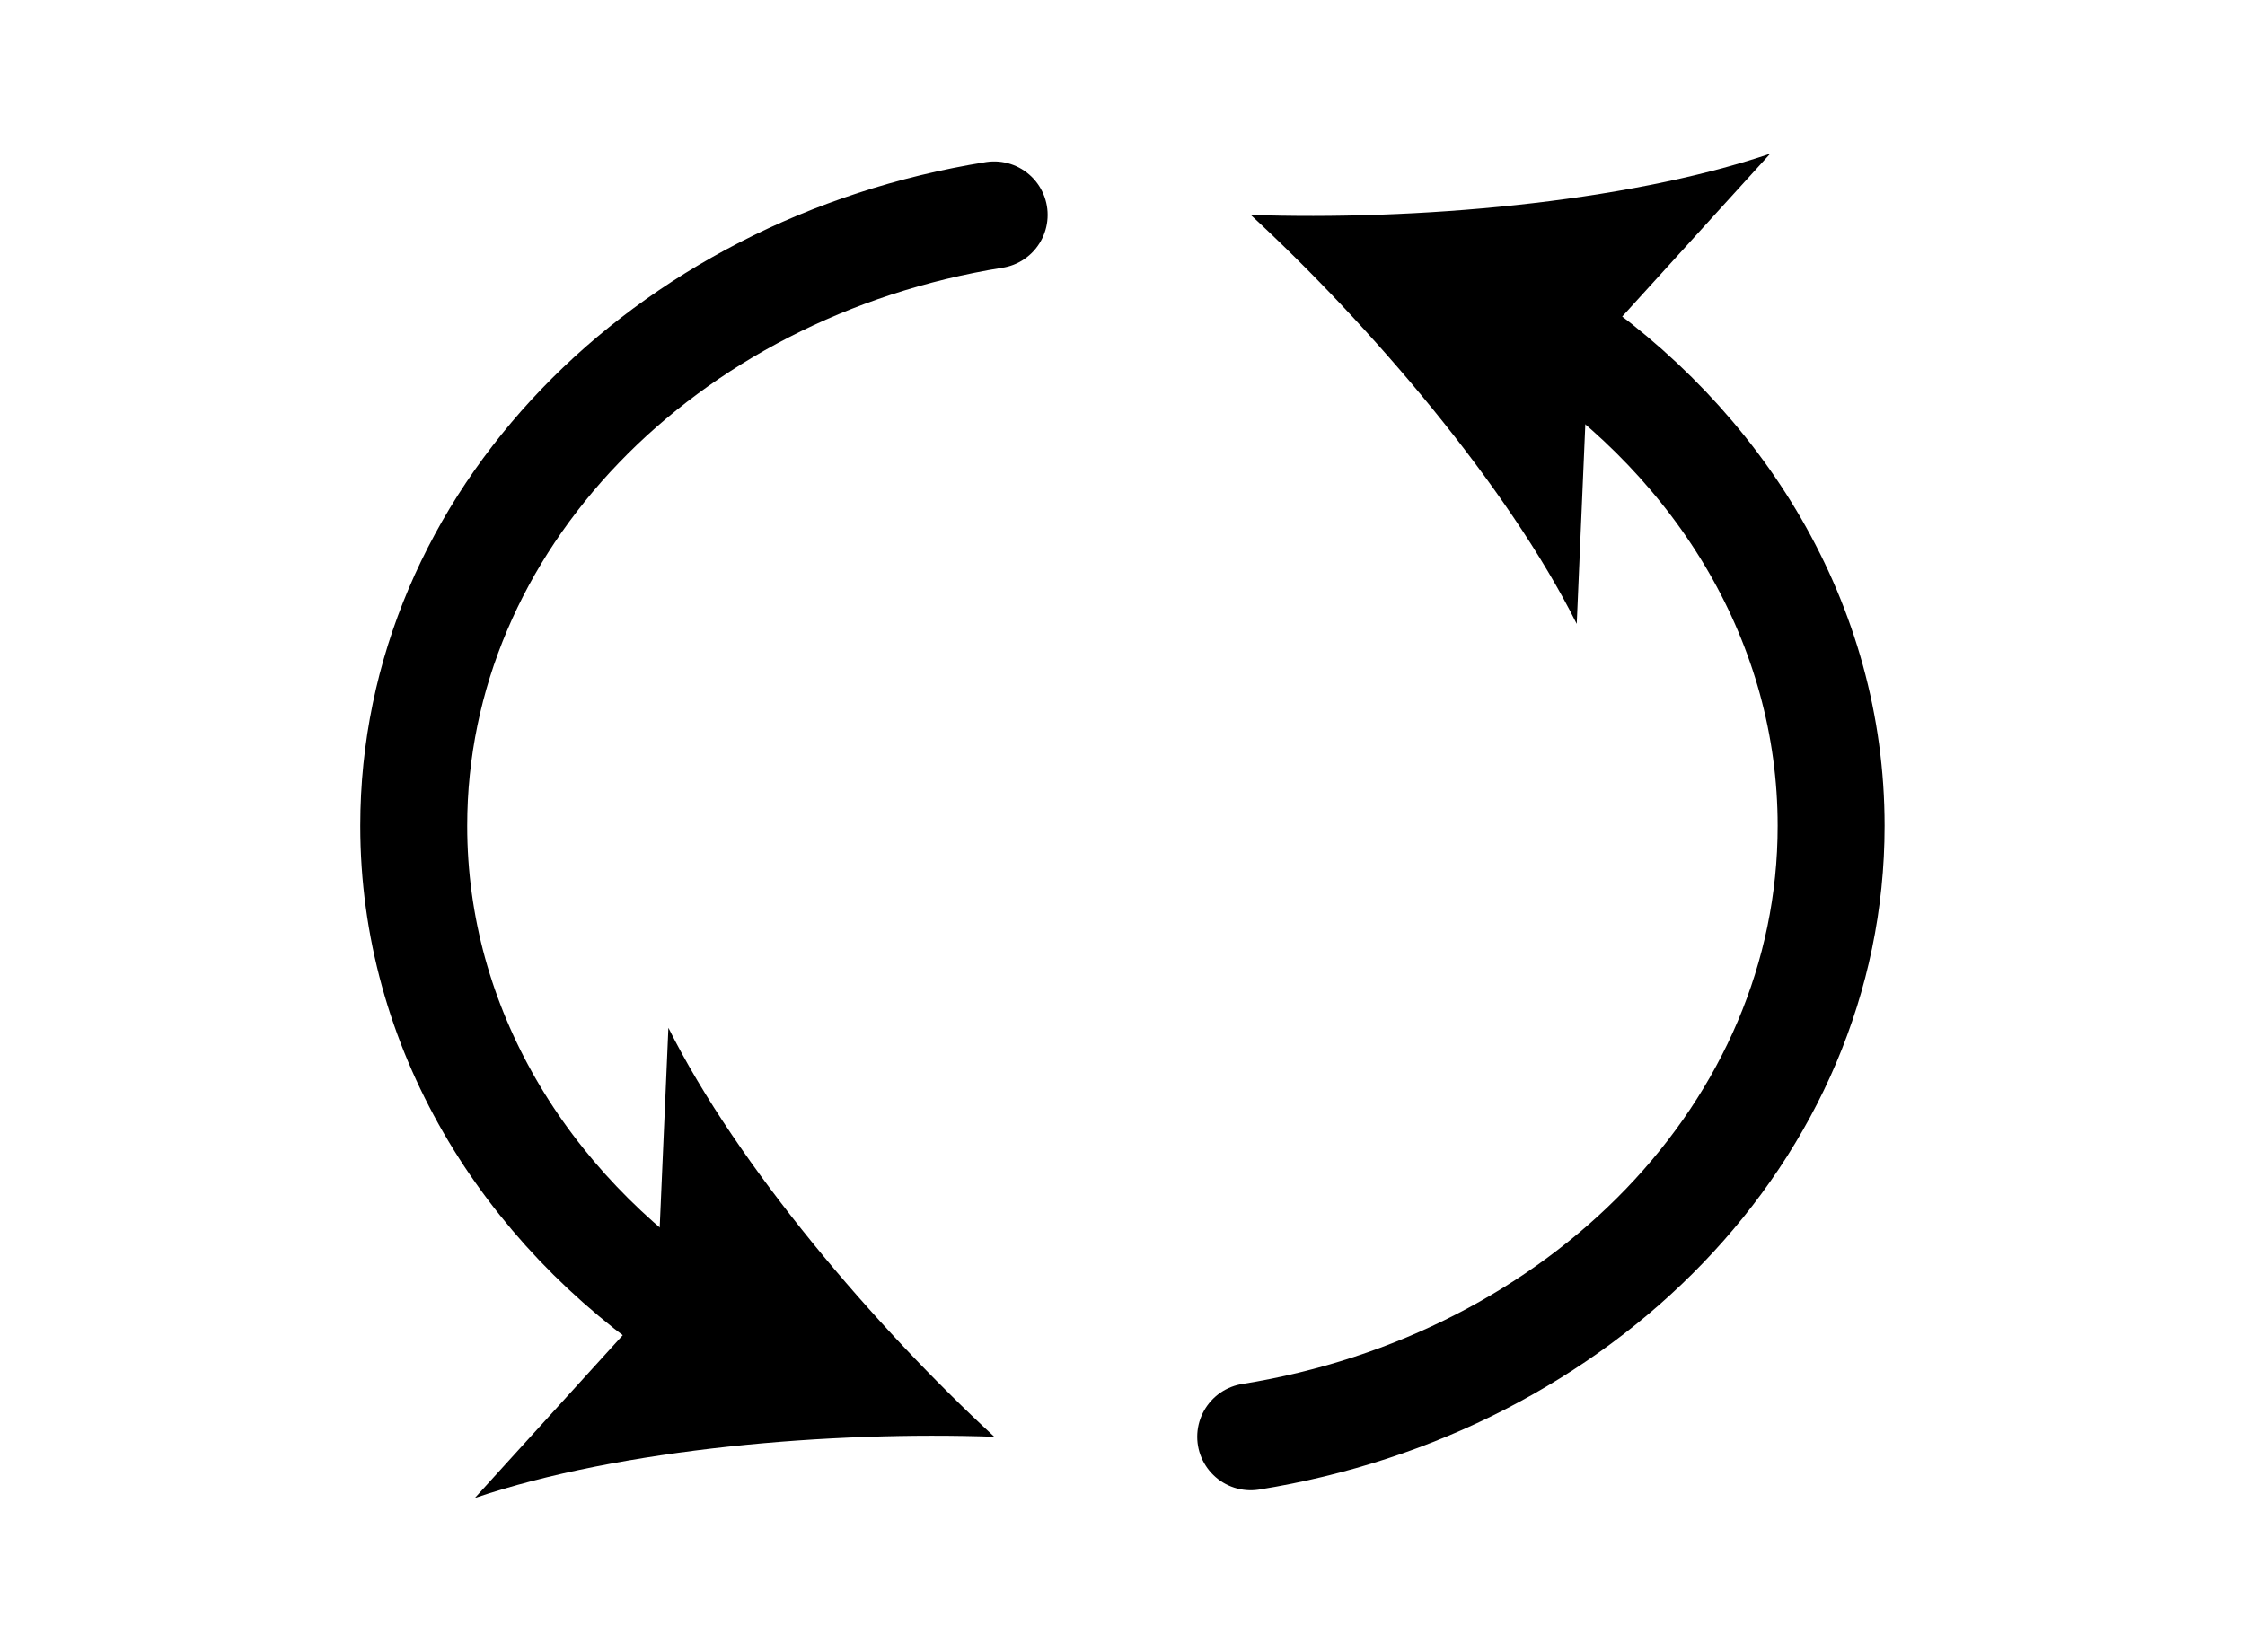 <?xml version="1.0" encoding="utf-8"?>
<!-- Generator: Adobe Illustrator 27.9.2, SVG Export Plug-In . SVG Version: 6.00 Build 0)  -->
<svg version="1.1" id="Layer_1" xmlns="http://www.w3.org/2000/svg" xmlns:xlink="http://www.w3.org/1999/xlink" x="0px" y="0px"
	 viewBox="0 0 167.94 123.58" style="enable-background:new 0 0 167.94 123.58;" xml:space="preserve">
<style type="text/css">
	.st0{fill:none;stroke:#000000;stroke-width:8;stroke-linecap:round;stroke-linejoin:round;}
</style>
<g>
	<g>
		<path class="st0" d="M51.86,98.77c-12.71-8.49-20.91-21.9-20.91-36.98c0-22.79,18.72-41.75,43.42-45.71"/>
		<g>
			<path d="M74.38,107.5c-8.9-8.22-19.2-20.23-24.38-30.6l-0.88,20.21l-13.6,14.97C46.5,108.36,62.27,107.07,74.38,107.5z"/>
		</g>
	</g>
</g>
<g>
	<g>
		<path class="st0" d="M93.56,107.5c24.7-3.96,43.42-22.92,43.42-45.71c0-15.09-8.2-28.49-20.91-36.98"/>
		<g>
			<path d="M93.56,16.08c12.11,0.42,27.88-0.86,38.86-4.58l-13.6,14.97l-0.87,20.21C112.76,36.31,102.47,24.3,93.56,16.08z"/>
		</g>
	</g>
</g>
</svg>
